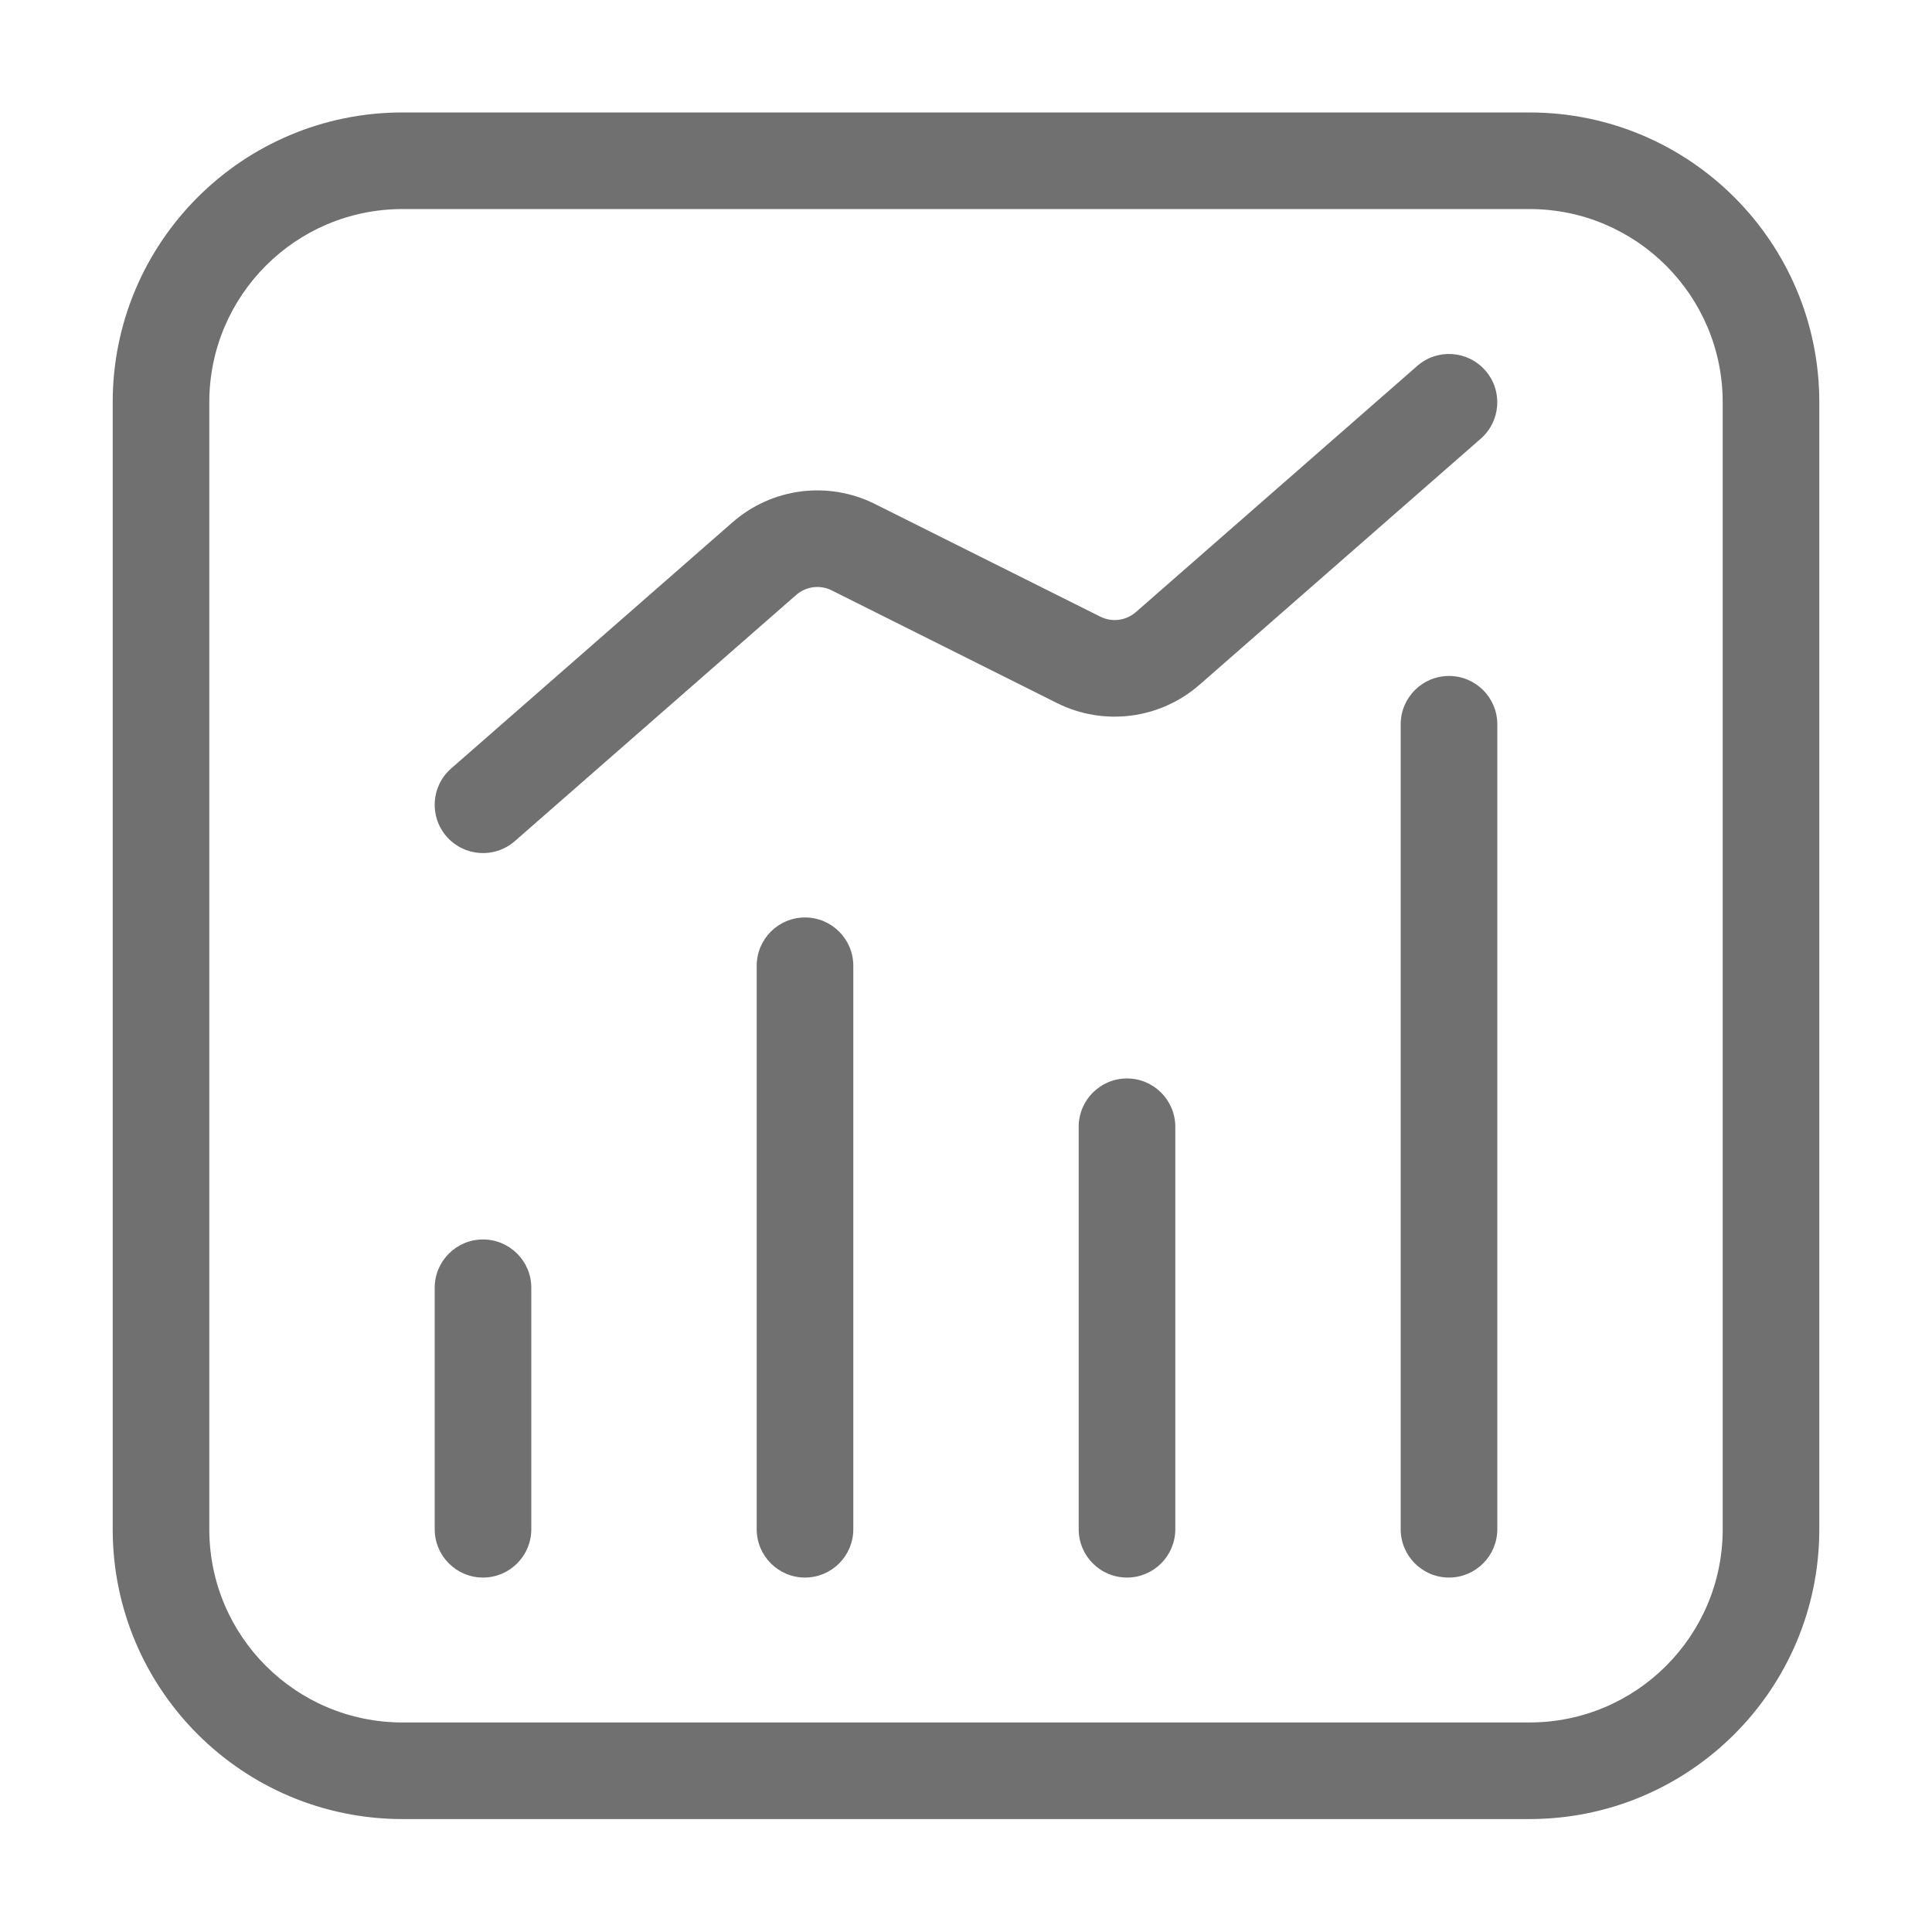 <svg width="24" height="24" viewBox="0 0 24 24" fill="none" xmlns="http://www.w3.org/2000/svg">
<path fill-rule="evenodd" clip-rule="evenodd" d="M1.4 4.997C1.4 3.009 3.012 1.397 5 1.397H19C20.988 1.397 22.6 3.009 22.6 4.997V18.997C22.6 20.985 20.988 22.597 19 22.597H5C3.012 22.597 1.4 20.985 1.4 18.997V4.997ZM5 2.597C3.674 2.597 2.6 3.672 2.6 4.997V18.997C2.6 20.323 3.674 21.397 5 21.397H19C20.325 21.397 21.4 20.323 21.4 18.997V4.997C21.4 3.672 20.325 2.597 19 2.597H5Z" fill="#707070"/>
<path fill-rule="evenodd" clip-rule="evenodd" d="M6 15.397C6.331 15.397 6.6 15.666 6.6 15.997V18.997C6.6 19.328 6.331 19.597 6 19.597C5.669 19.597 5.4 19.328 5.4 18.997V15.997C5.4 15.666 5.669 15.397 6 15.397Z" fill="#707070"/>
<path fill-rule="evenodd" clip-rule="evenodd" d="M10 11.397C10.331 11.397 10.6 11.666 10.6 11.997V18.997C10.6 19.328 10.331 19.597 10 19.597C9.669 19.597 9.4 19.328 9.4 18.997V11.997C9.4 11.666 9.669 11.397 10 11.397Z" fill="#707070"/>
<path fill-rule="evenodd" clip-rule="evenodd" d="M14 13.397C14.331 13.397 14.6 13.666 14.6 13.997V18.997C14.6 19.328 14.331 19.597 14 19.597C13.668 19.597 13.4 19.328 13.4 18.997V13.997C13.4 13.666 13.668 13.397 14 13.397Z" fill="#707070"/>
<path fill-rule="evenodd" clip-rule="evenodd" d="M18 8.397C18.331 8.397 18.6 8.666 18.6 8.997V18.997C18.6 19.328 18.331 19.597 18 19.597C17.669 19.597 17.4 19.328 17.4 18.997V8.997C17.4 8.666 17.669 8.397 18 8.397Z" fill="#707070"/>
<path fill-rule="evenodd" clip-rule="evenodd" d="M18.451 4.602C18.67 4.851 18.644 5.231 18.395 5.449L14.9 8.507C14.411 8.934 13.712 9.024 13.131 8.734L10.332 7.334C10.187 7.261 10.012 7.284 9.89 7.391L6.395 10.449C6.146 10.667 5.767 10.642 5.548 10.392C5.33 10.143 5.355 9.764 5.605 9.546L9.1 6.488C9.589 6.06 10.288 5.97 10.869 6.261L13.668 7.66C13.813 7.733 13.988 7.71 14.11 7.604L17.605 4.546C17.854 4.327 18.233 4.353 18.451 4.602Z" fill="#707070"/>
</svg>
